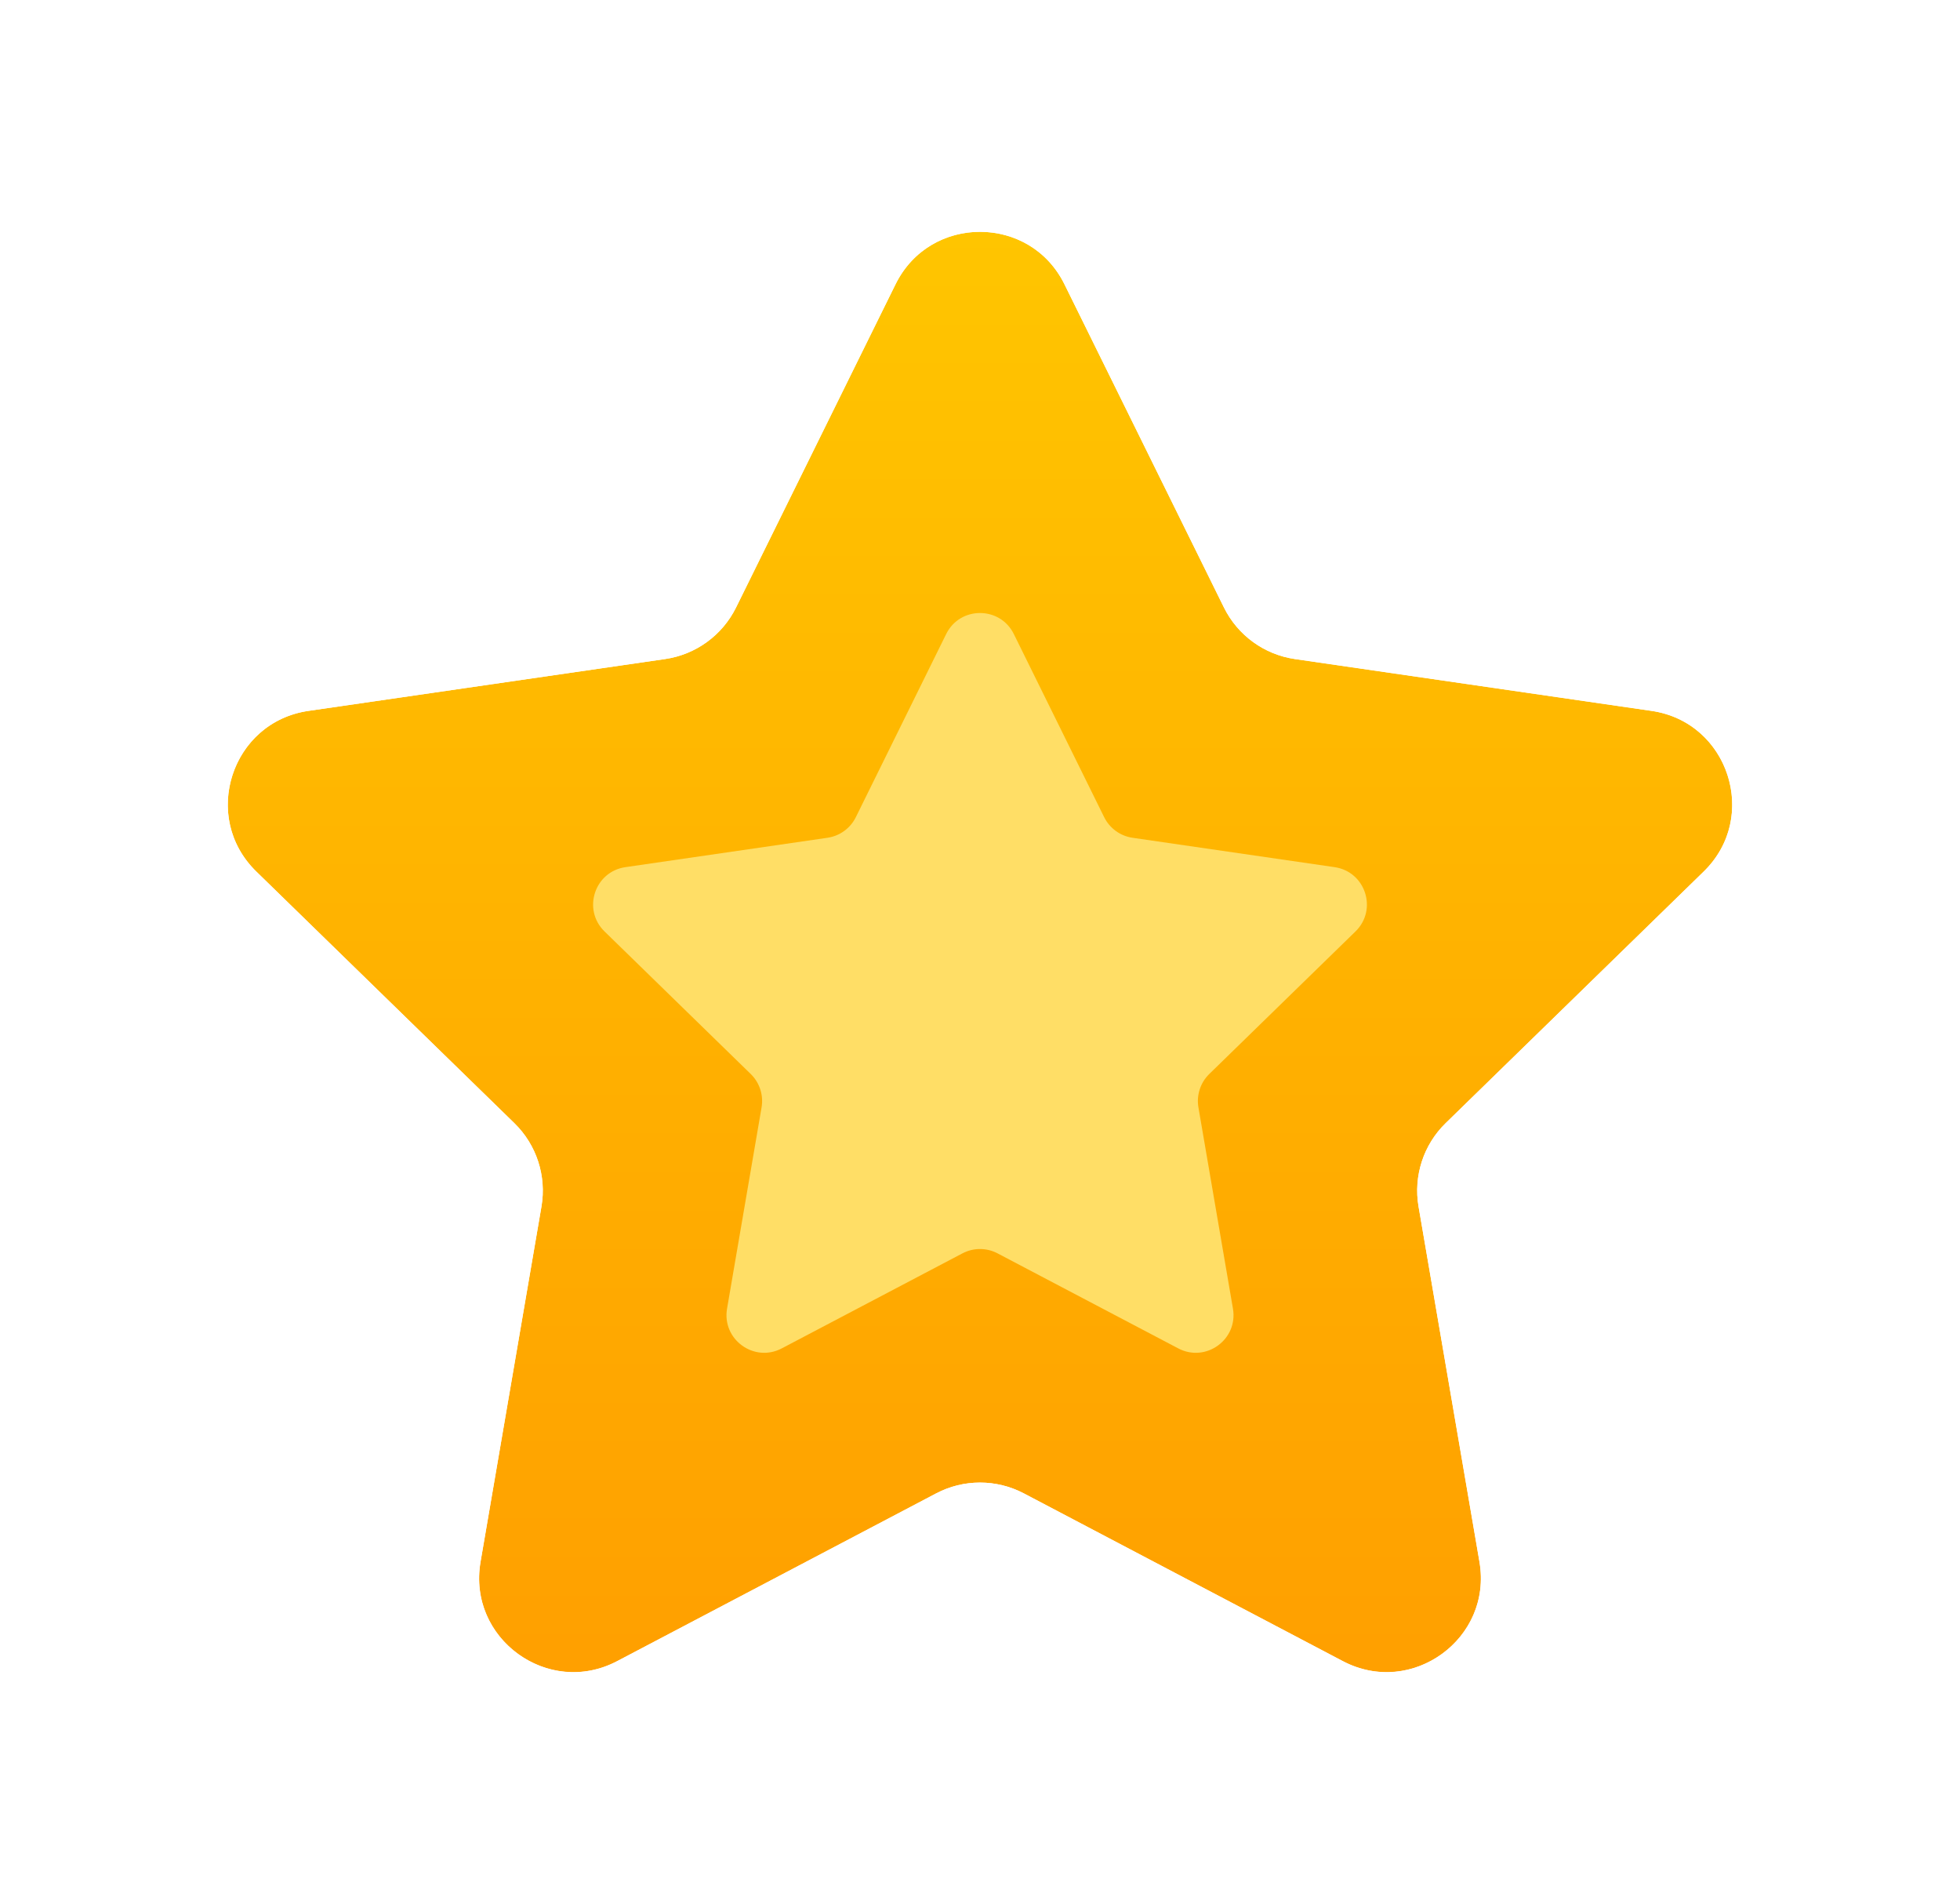 <svg width="104" height="101" viewBox="0 0 104 101" fill="none" xmlns="http://www.w3.org/2000/svg">
<g filter="url(#filter0_d_256_664)">
<path d="M47.516 11.085C49.35 7.369 54.65 7.369 56.484 11.085L64.944 28.226C65.672 29.702 67.08 30.725 68.708 30.962L87.625 33.71C91.726 34.306 93.364 39.346 90.396 42.239L76.708 55.582C75.529 56.73 74.992 58.385 75.27 60.007L78.501 78.847C79.202 82.932 74.915 86.047 71.246 84.118L54.327 75.223C52.87 74.457 51.13 74.457 49.673 75.223L32.754 84.118C29.085 86.047 24.798 82.932 25.499 78.847L28.73 60.007C29.009 58.385 28.471 56.73 27.292 55.582L13.604 42.239C10.636 39.346 12.274 34.306 16.375 33.71L35.292 30.962C36.92 30.725 38.328 29.702 39.056 28.226L47.516 11.085Z" fill="url(#paint0_linear_256_664)"/>
<path d="M58.277 10.2C55.709 4.997 48.291 4.997 45.723 10.2L37.263 27.341C36.826 28.227 35.981 28.84 35.004 28.982L16.087 31.731C10.346 32.565 8.053 39.621 12.208 43.671L25.896 57.014C26.603 57.703 26.926 58.696 26.759 59.669L23.528 78.509C22.547 84.228 28.549 88.588 33.684 85.889L50.604 76.993C51.478 76.534 52.522 76.534 53.396 76.993L70.316 85.889C75.451 88.588 81.453 84.228 80.472 78.509L77.241 59.669C77.074 58.696 77.397 57.703 78.104 57.014L91.792 43.671C95.947 39.621 93.654 32.565 87.912 31.731L68.996 28.982C68.019 28.84 67.174 28.227 66.737 27.341L58.277 10.2Z" stroke="white" stroke-width="4"/>
</g>
<g filter="url(#filter1_d_256_664)">
<path d="M50.206 29.634C50.94 28.148 53.06 28.148 53.794 29.634L58.588 39.349C58.879 39.939 59.443 40.348 60.094 40.443L70.815 42.001C72.456 42.239 73.111 44.255 71.924 45.412L64.166 52.974C63.694 53.434 63.479 54.096 63.59 54.745L65.422 65.422C65.702 67.056 63.987 68.302 62.52 67.531L52.931 62.489C52.348 62.183 51.652 62.183 51.069 62.489L41.48 67.531C40.013 68.302 38.298 67.056 38.578 65.422L40.41 54.745C40.521 54.096 40.306 53.434 39.834 52.974L32.077 45.412C30.89 44.255 31.544 42.239 33.185 42.001L43.906 40.443C44.557 40.348 45.121 39.939 45.412 39.349L50.206 29.634Z" fill="#FFDE66"/>
</g>
<defs>
<filter id="filter0_d_256_664" x="0.084" y="0.298" width="103.832" height="100.415" filterUnits="userSpaceOnUse" color-interpolation-filters="sRGB">
<feFlood flood-opacity="0" result="BackgroundImageFix"/>
<feColorMatrix in="SourceAlpha" type="matrix" values="0 0 0 0 0 0 0 0 0 0 0 0 0 0 0 0 0 0 127 0" result="hardAlpha"/>
<feOffset dy="4"/>
<feGaussianBlur stdDeviation="4"/>
<feComposite in2="hardAlpha" operator="out"/>
<feColorMatrix type="matrix" values="0 0 0 0 0 0 0 0 0 0 0 0 0 0 0 0 0 0 0.25 0"/>
<feBlend mode="normal" in2="BackgroundImageFix" result="effect1_dropShadow_256_664"/>
<feBlend mode="normal" in="SourceGraphic" in2="effect1_dropShadow_256_664" result="shape"/>
</filter>
<filter id="filter1_d_256_664" x="23.47" y="24.519" width="57.059" height="55.246" filterUnits="userSpaceOnUse" color-interpolation-filters="sRGB">
<feFlood flood-opacity="0" result="BackgroundImageFix"/>
<feColorMatrix in="SourceAlpha" type="matrix" values="0 0 0 0 0 0 0 0 0 0 0 0 0 0 0 0 0 0 127 0" result="hardAlpha"/>
<feOffset dy="4"/>
<feGaussianBlur stdDeviation="4"/>
<feComposite in2="hardAlpha" operator="out"/>
<feColorMatrix type="matrix" values="0 0 0 0 0.2 0 0 0 0 0.157 0 0 0 0 0 0 0 0 0.25 0"/>
<feBlend mode="normal" in2="BackgroundImageFix" result="effect1_dropShadow_256_664"/>
<feBlend mode="normal" in="SourceGraphic" in2="effect1_dropShadow_256_664" result="shape"/>
</filter>
<linearGradient id="paint0_linear_256_664" x1="52" y1="2" x2="52" y2="98" gradientUnits="userSpaceOnUse">
<stop stop-color="#FFC800"/>
<stop offset="1" stop-color="#FF9900"/>
</linearGradient>
</defs>
</svg>
